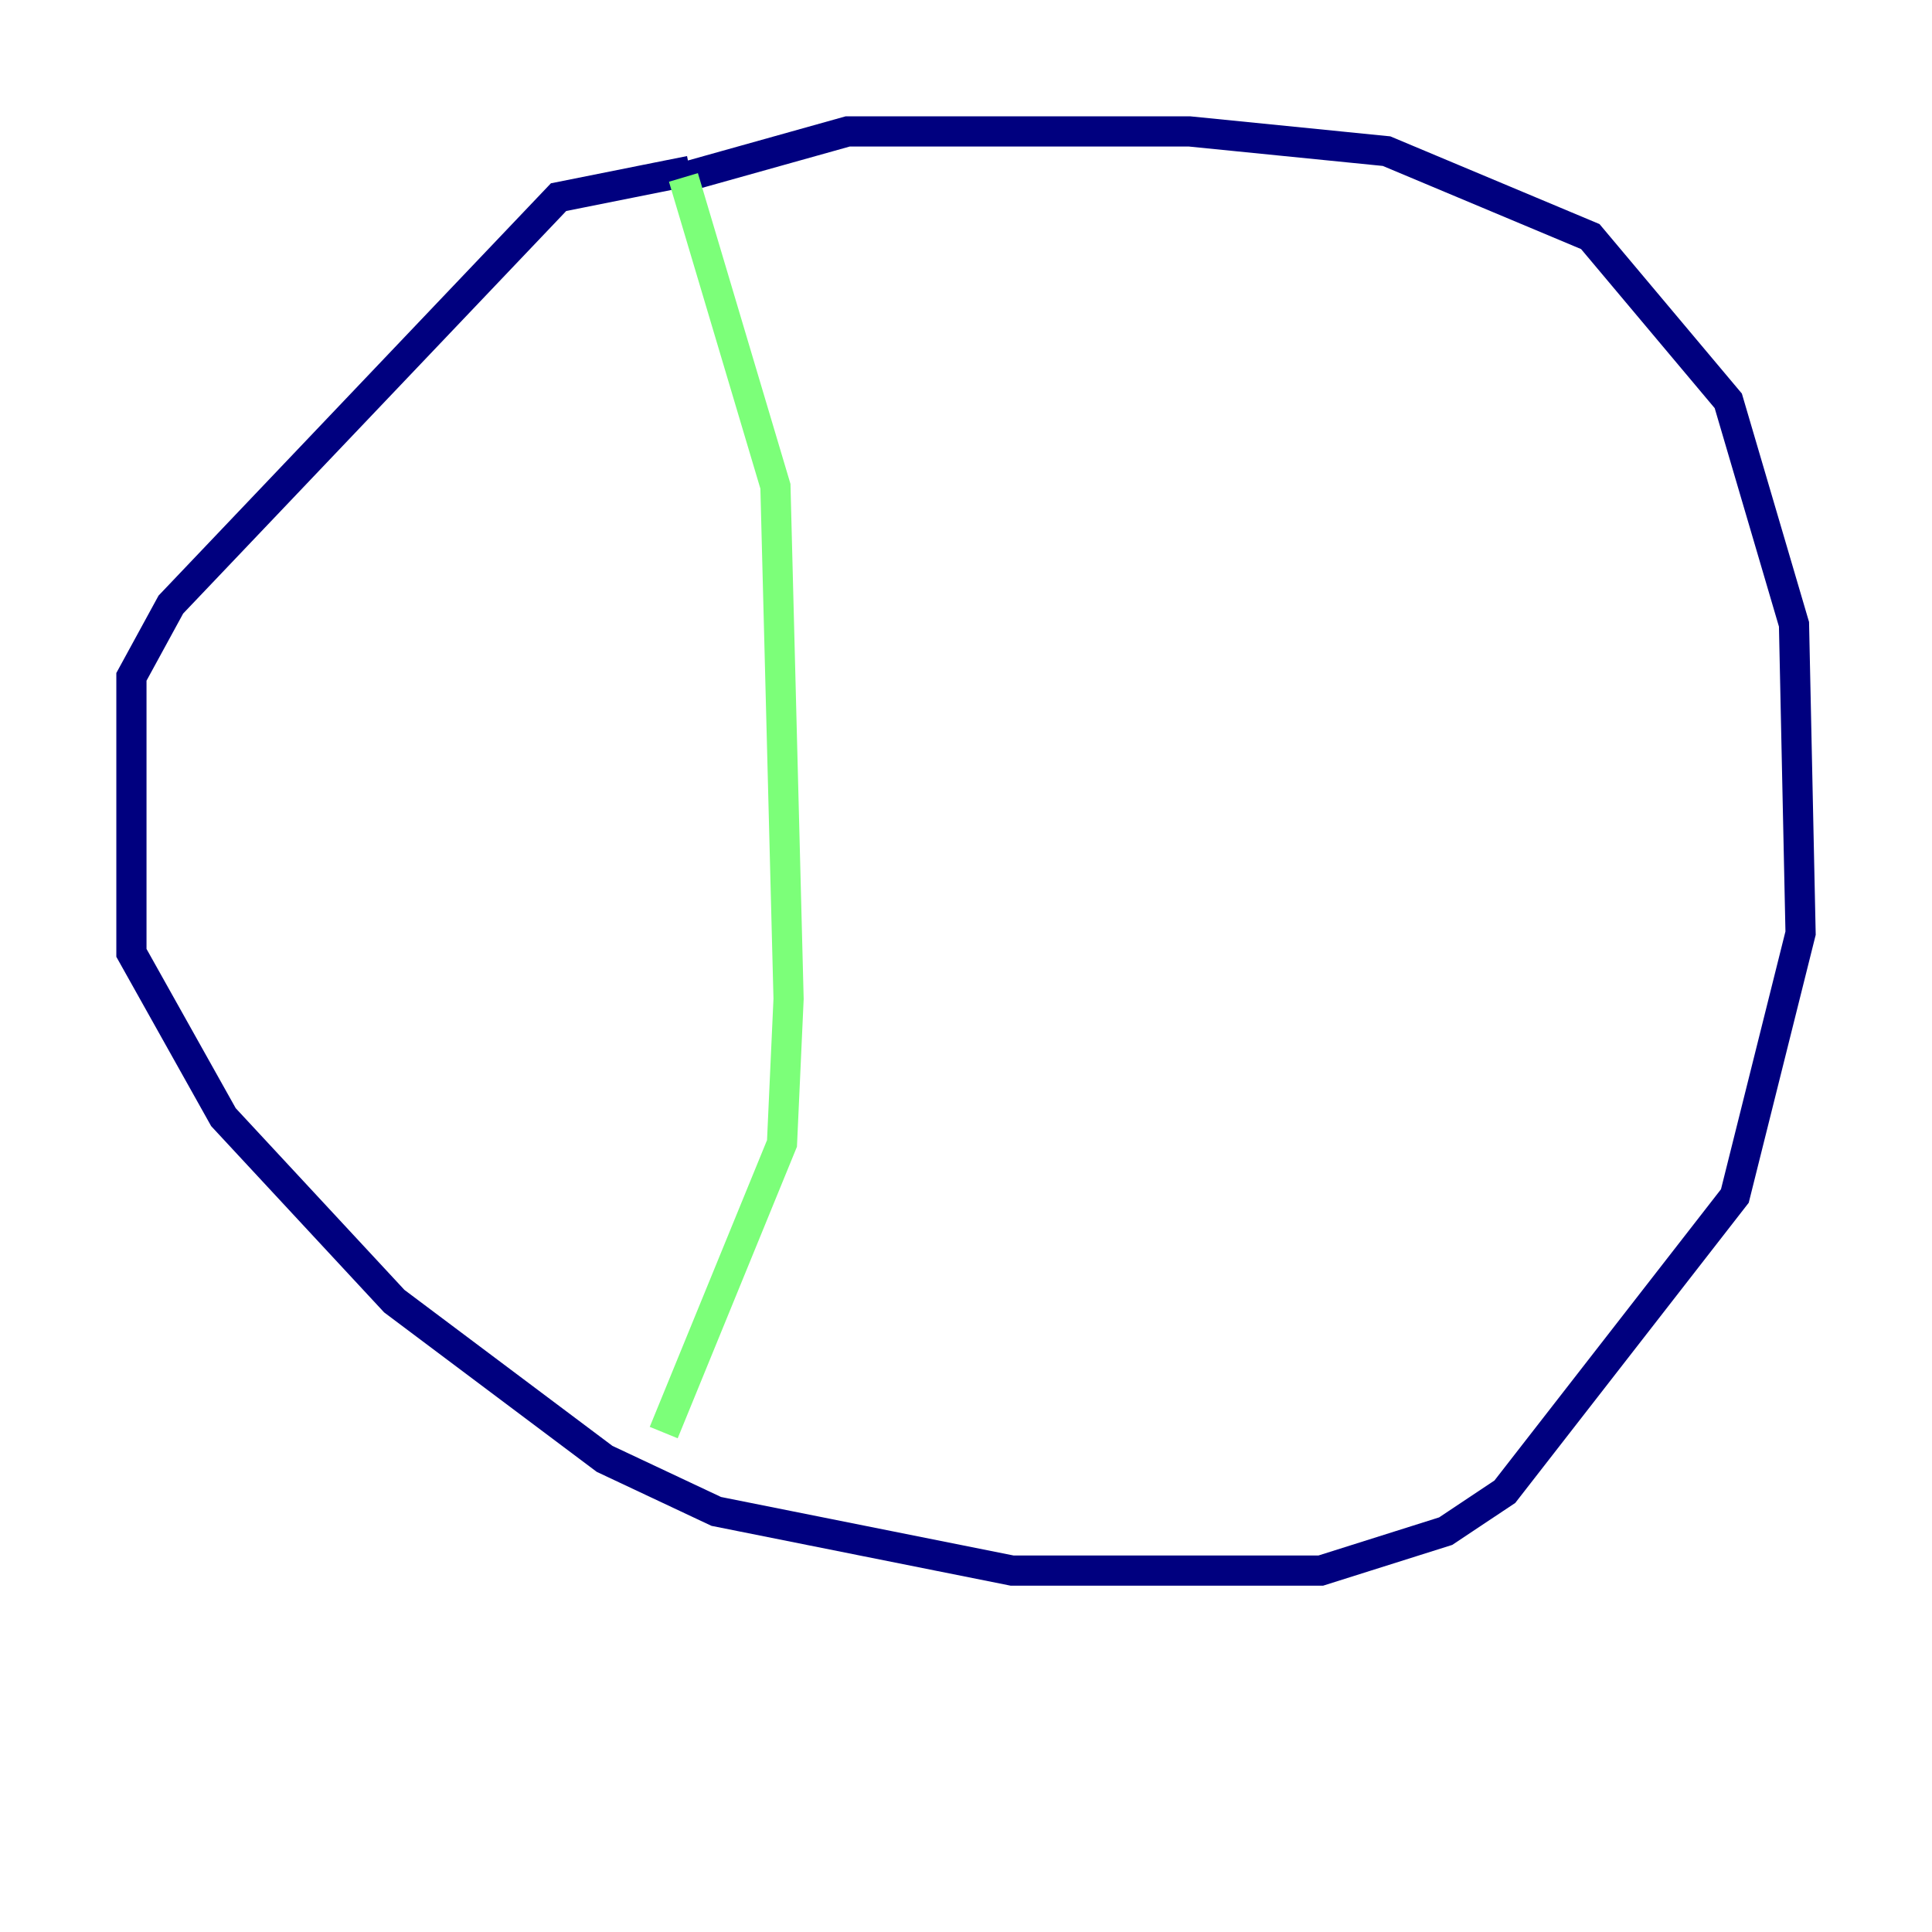 <?xml version="1.0" encoding="utf-8" ?>
<svg baseProfile="tiny" height="128" version="1.2" viewBox="0,0,128,128" width="128" xmlns="http://www.w3.org/2000/svg" xmlns:ev="http://www.w3.org/2001/xml-events" xmlns:xlink="http://www.w3.org/1999/xlink"><defs /><polyline fill="none" points="45.714,11.32 37.007,13.061 11.32,40.054 8.707,44.843 8.707,63.129 14.803,74.014 26.122,86.204 40.054,96.653 47.456,100.136 67.048,104.054 87.51,104.054 95.782,101.442 99.701,98.83 114.939,79.238 119.293,61.823 118.857,41.361 114.503,26.558 105.361,15.674 91.864,10.014 78.803,8.707 56.163,8.707 45.279,11.755" stroke="#00007f" stroke-width="2" /><polyline fill="none" points="45.279,11.755 51.374,32.218 52.245,66.177 51.809,75.755 43.973,94.912" stroke="#7cff79" stroke-width="2" /><polyline fill="none" points="88.816,13.497 88.816,13.497" stroke="#7f0000" stroke-width="2" /></svg>